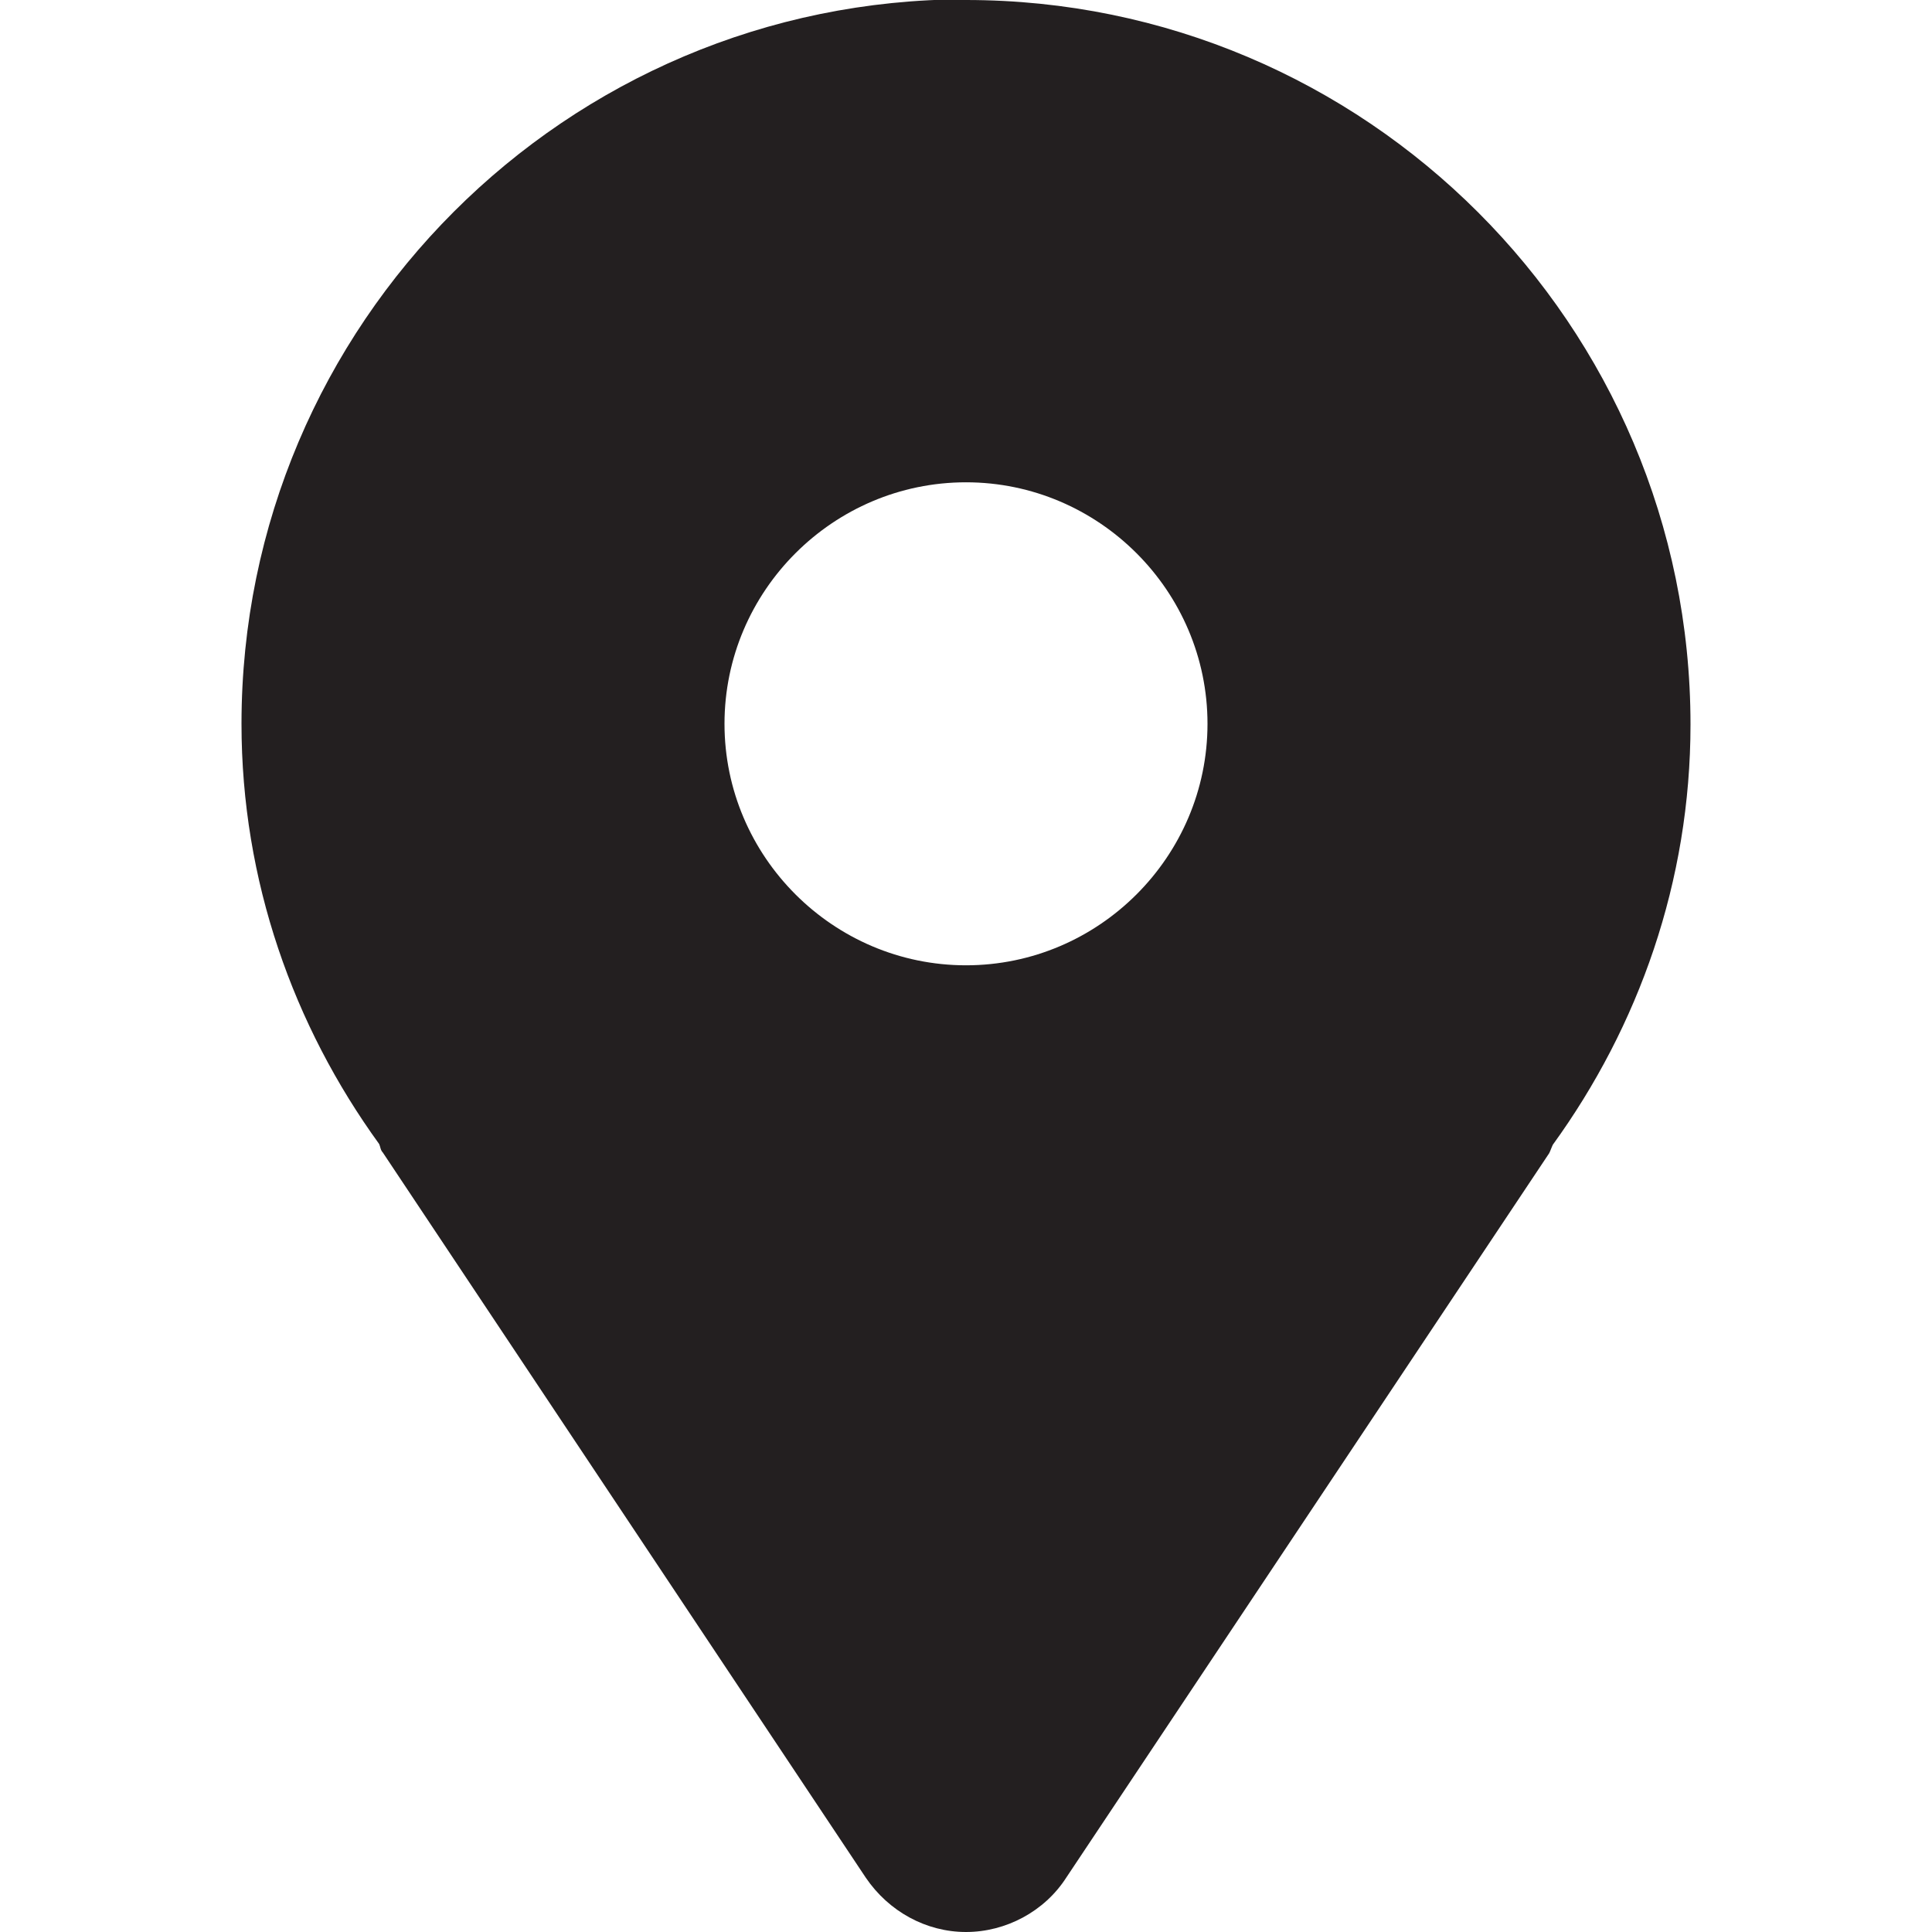 <?xml version="1.0" encoding="UTF-8" standalone="no"?>
<!-- Uploaded to: SVG Repo, www.svgrepo.com, Generator: SVG Repo Mixer Tools -->

<svg
   version="1.0"
   id="Layer_1"
   width="20"
   height="20"
   viewBox="0 0 1.6 1.6"
   enable-background="new 0 0 64 64"
   xml:space="preserve"
   sodipodi:docname="location.svg"
   inkscape:version="1.2.2 (732a01da63, 2022-12-09)"
   xmlns:inkscape="http://www.inkscape.org/namespaces/inkscape"
   xmlns:sodipodi="http://sodipodi.sourceforge.net/DTD/sodipodi-0.dtd"
   xmlns="http://www.w3.org/2000/svg"
   xmlns:svg="http://www.w3.org/2000/svg"><defs
   id="defs7" /><sodipodi:namedview
   id="namedview5"
   pagecolor="#ffffff"
   bordercolor="#000000"
   borderopacity="0.25"
   inkscape:showpageshadow="2"
   inkscape:pageopacity="0.0"
   inkscape:pagecheckerboard="0"
   inkscape:deskcolor="#d1d1d1"
   showgrid="false"
   inkscape:zoom="23.673935"
   inkscape:cx="8.3213881"
   inkscape:cy="16.537175"
   inkscape:window-width="1392"
   inkscape:window-height="1040"
   inkscape:window-x="2184"
   inkscape:window-y="703"
   inkscape:window-maximized="0"
   inkscape:current-layer="Layer_1" />
<path
   fill="#231f20"
   d="m 0.8,-5.7823777e-4 c -0.331,0 -0.6,0.269 -0.6,0.6 0,0.13 0.043,0.25 0.114,0.348 0.001,0.002 0.001,0.005 0.003,0.007 L 0.717,1.555 c 0.019,0.028 0.05,0.045 0.083,0.045 0.033,0 0.065,-0.017 0.083,-0.045 L 1.283,0.955 c 0.001,-0.002 0.002,-0.005 0.003,-0.007 0.071,-0.098 0.114,-0.218 0.114,-0.348 0,-0.331 -0.269,-0.6 -0.6,-0.6 z m 0,0.8 c -0.11,0 -0.2,-0.09 -0.2,-0.2 0,-0.11 0.09,-0.2 0.2,-0.2 0.11,0 0.2,0.09 0.2,0.2 0,0.11 -0.09,0.2 -0.2,0.2 z"
   id="path2"
   style="stroke-width:0.025" />
</svg>
